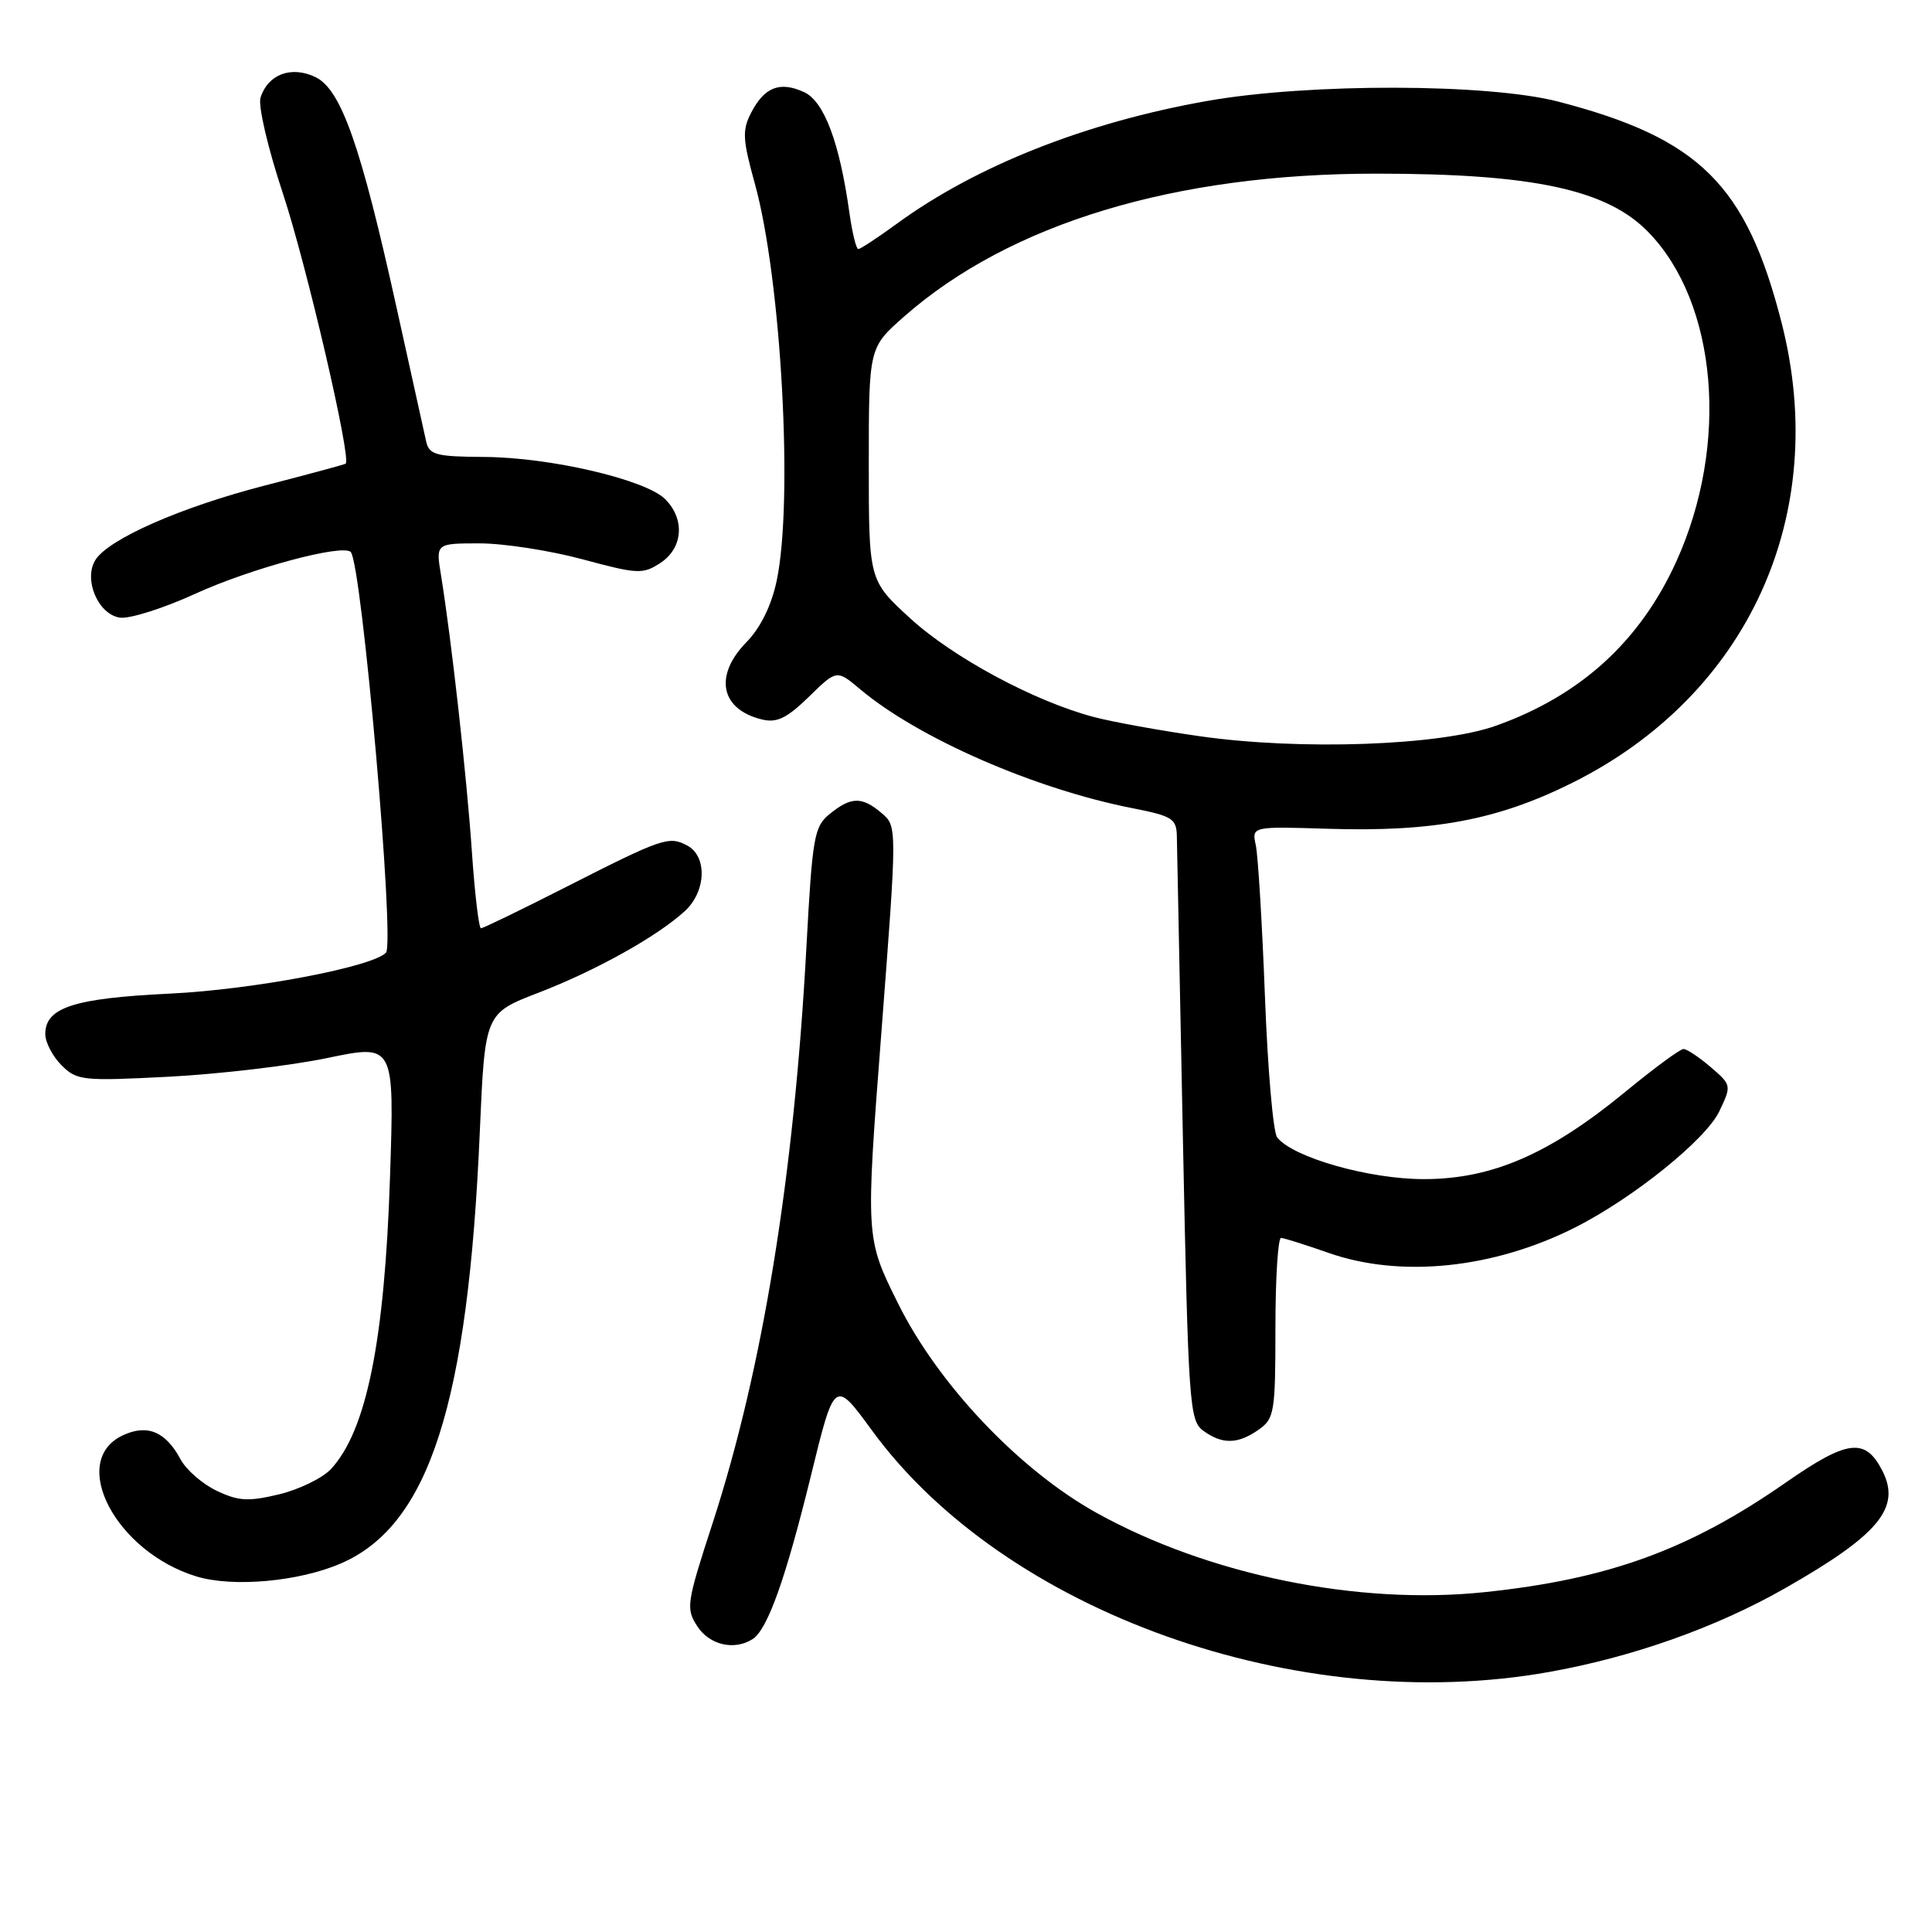 <?xml version="1.0" encoding="UTF-8" standalone="no"?>
<!DOCTYPE svg PUBLIC "-//W3C//DTD SVG 1.1//EN" "http://www.w3.org/Graphics/SVG/1.1/DTD/svg11.dtd" >
<svg xmlns="http://www.w3.org/2000/svg" xmlns:xlink="http://www.w3.org/1999/xlink" version="1.1" viewBox="0 0 256 256">
 <g >
 <path fill="currentColor"
d=" M 205.24 221.55 C 216.35 219.57 227.42 215.64 236.51 210.46 C 248.96 203.37 251.93 199.79 249.42 194.88 C 247.16 190.46 244.81 190.75 236.62 196.45 C 223.82 205.36 213.13 209.25 196.70 210.97 C 179.92 212.73 160.15 208.69 145.33 200.48 C 135.07 194.79 124.30 183.43 118.98 172.68 C 114.69 164.04 114.69 164.04 116.79 136.77 C 118.88 109.50 118.88 109.50 116.83 107.75 C 114.23 105.53 112.78 105.55 109.97 107.83 C 107.87 109.52 107.65 110.80 106.85 125.58 C 105.20 155.97 101.04 181.49 94.42 201.84 C 90.96 212.47 90.86 213.14 92.41 215.51 C 94.03 217.98 97.30 218.73 99.71 217.20 C 101.70 215.94 104.08 209.26 107.43 195.63 C 110.58 182.75 110.58 182.75 115.54 189.54 C 133.14 213.63 171.96 227.48 205.24 221.55 Z  M 45.20 207.15 C 56.87 202.09 62.03 185.99 63.58 149.89 C 64.26 134.27 64.26 134.27 71.38 131.53 C 79.00 128.59 87.10 124.07 90.75 120.72 C 93.57 118.13 93.74 113.47 91.07 112.04 C 88.64 110.74 87.79 111.03 74.87 117.60 C 69.03 120.57 64.01 123.00 63.73 123.00 C 63.45 123.00 62.90 118.39 62.52 112.75 C 61.83 102.74 59.82 84.75 58.44 76.25 C 57.74 72.00 57.74 72.00 63.55 72.00 C 66.75 72.00 72.88 72.95 77.19 74.11 C 84.50 76.08 85.17 76.12 87.51 74.59 C 90.51 72.62 90.79 68.79 88.14 66.14 C 85.55 63.55 72.92 60.60 64.21 60.55 C 57.76 60.51 56.87 60.27 56.47 58.50 C 56.22 57.40 54.48 49.53 52.60 41.00 C 47.80 19.22 45.20 11.83 41.77 10.20 C 38.58 8.69 35.50 9.85 34.52 12.93 C 34.18 14.01 35.49 19.62 37.50 25.68 C 40.64 35.18 46.61 60.88 45.80 61.44 C 45.63 61.56 40.83 62.85 35.11 64.33 C 24.03 67.18 14.37 71.42 12.64 74.20 C 11.03 76.78 13.00 81.42 15.89 81.84 C 17.18 82.02 21.68 80.60 25.89 78.67 C 33.25 75.31 45.38 72.05 46.47 73.14 C 47.93 74.60 52.36 124.97 51.14 126.24 C 49.30 128.14 33.49 131.13 22.50 131.66 C 9.79 132.27 6.00 133.50 6.00 137.02 C 6.00 138.11 6.97 139.97 8.15 141.15 C 10.18 143.18 10.92 143.26 22.40 142.67 C 29.05 142.32 38.50 141.21 43.38 140.19 C 52.26 138.34 52.26 138.34 51.68 155.92 C 50.97 177.72 48.55 189.63 43.83 194.68 C 42.71 195.87 39.62 197.37 36.97 198.01 C 32.91 198.98 31.60 198.91 28.72 197.54 C 26.83 196.64 24.68 194.77 23.93 193.38 C 21.95 189.67 19.49 188.66 16.23 190.21 C 9.05 193.64 15.36 205.64 26.04 208.89 C 30.88 210.36 39.64 209.57 45.20 207.15 Z  M 166.78 189.44 C 168.86 187.98 169.00 187.15 169.00 175.94 C 169.00 169.37 169.34 164.01 169.75 164.03 C 170.16 164.05 172.97 164.94 176.00 166.00 C 185.60 169.38 197.94 168.10 208.78 162.61 C 216.45 158.72 226.04 150.99 227.82 147.25 C 229.45 143.83 229.44 143.77 226.68 141.40 C 225.14 140.08 223.52 139.00 223.07 139.00 C 222.62 139.00 219.16 141.55 215.38 144.66 C 205.33 152.92 197.71 156.23 188.71 156.24 C 181.43 156.25 171.33 153.38 169.23 150.71 C 168.70 150.05 167.97 141.62 167.61 132.00 C 167.24 122.38 166.70 113.38 166.40 112.00 C 165.86 109.50 165.86 109.50 176.05 109.82 C 189.95 110.25 198.47 108.65 208.35 103.72 C 231.68 92.09 242.56 68.16 236.07 42.76 C 231.39 24.47 225.19 18.33 206.50 13.47 C 197.21 11.05 173.46 11.00 160.00 13.37 C 143.94 16.20 129.38 21.95 118.87 29.62 C 116.32 31.48 114.01 33.00 113.73 33.00 C 113.45 33.00 112.93 30.86 112.56 28.25 C 111.25 18.87 109.20 13.41 106.53 12.20 C 103.34 10.74 101.29 11.54 99.54 14.92 C 98.33 17.26 98.39 18.45 100.02 24.33 C 103.53 36.99 105.15 66.54 102.90 77.02 C 102.20 80.28 100.76 83.20 98.90 85.10 C 94.56 89.54 95.47 94.02 100.99 95.34 C 102.94 95.81 104.27 95.16 107.18 92.33 C 110.87 88.72 110.87 88.72 113.99 91.34 C 121.67 97.80 137.09 104.54 150.01 107.08 C 155.39 108.14 155.90 108.47 155.94 110.87 C 155.96 112.32 156.32 130.30 156.74 150.83 C 157.46 186.16 157.60 188.24 159.44 189.58 C 161.95 191.41 164.02 191.38 166.78 189.44 Z  M 158.95 97.55 C 153.70 96.80 147.40 95.66 144.95 95.01 C 137.12 92.95 126.33 87.16 120.64 81.96 C 115.12 76.91 115.12 76.91 115.12 61.49 C 115.12 46.07 115.12 46.07 119.79 41.95 C 133.82 29.61 155.68 22.99 182.43 23.01 C 203.17 23.01 212.94 25.12 218.41 30.75 C 227.57 40.17 229.16 58.87 222.13 74.38 C 217.32 84.98 209.43 92.17 198.23 96.16 C 190.80 98.81 172.29 99.46 158.95 97.55 Z "/>
</g>
</svg>